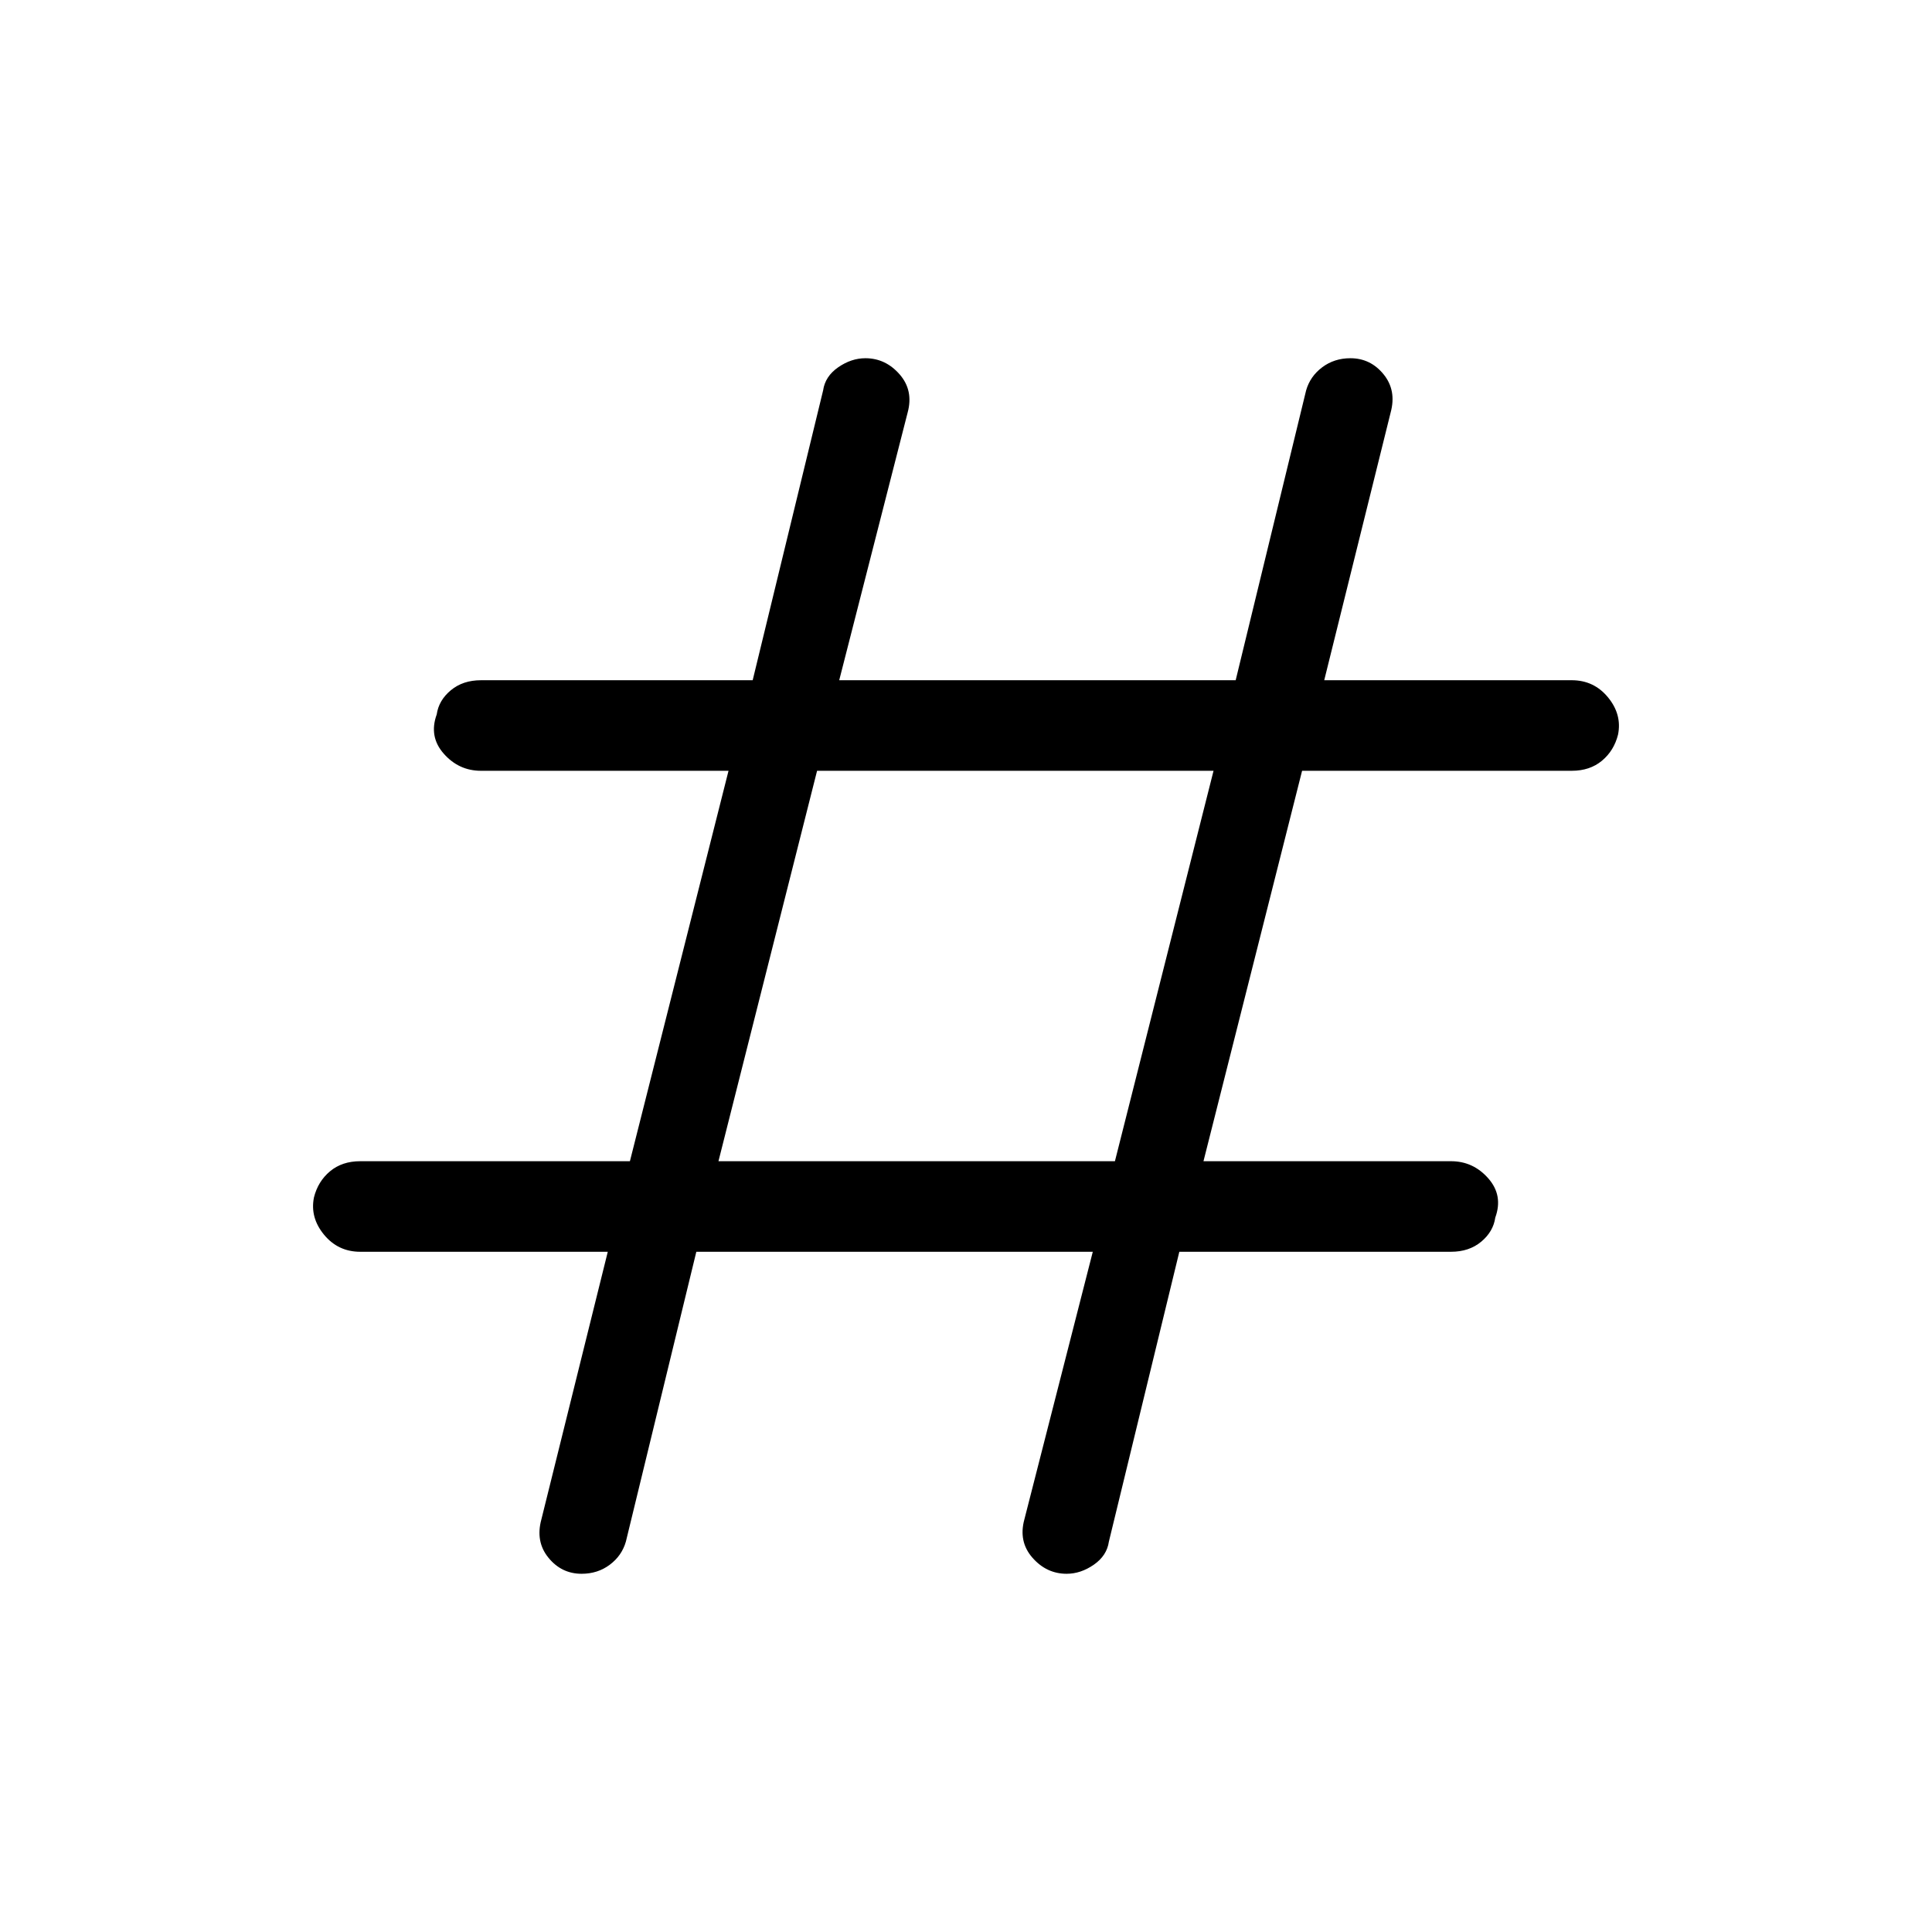 <svg xmlns="http://www.w3.org/2000/svg" width="48" height="48" viewBox="0 0 48 48"><path d="m17.3 31.1-1.75 7.2q-.1.35-.4.575-.3.225-.7.225-.5 0-.825-.4-.325-.4-.175-.95l1.65-6.65H8.95q-.55 0-.9-.425t-.25-.925q.1-.4.4-.65.3-.25.75-.25h6.7l2.45-9.7h-6.15q-.55 0-.925-.425t-.175-.975q.05-.35.35-.6t.75-.25h6.75l1.75-7.2q.05-.35.375-.575.325-.225.675-.225.5 0 .85.4t.2.95l-1.7 6.65h9.85l1.75-7.2q.1-.35.4-.575.3-.225.7-.225.5 0 .825.4.325.4.175.95L32.9 16.9h6.15q.55 0 .9.425t.25.925q-.1.4-.4.65-.3.25-.75.25h-6.7l-2.45 9.7h6.15q.55 0 .925.425t.175.975q-.05.35-.35.6t-.75.25H29.3l-1.75 7.2q-.05.35-.375.575-.325.225-.675.225-.5 0-.85-.4t-.2-.95l1.7-6.65Zm.55-2.25h9.85l2.45-9.7H20.3Z"/></svg>